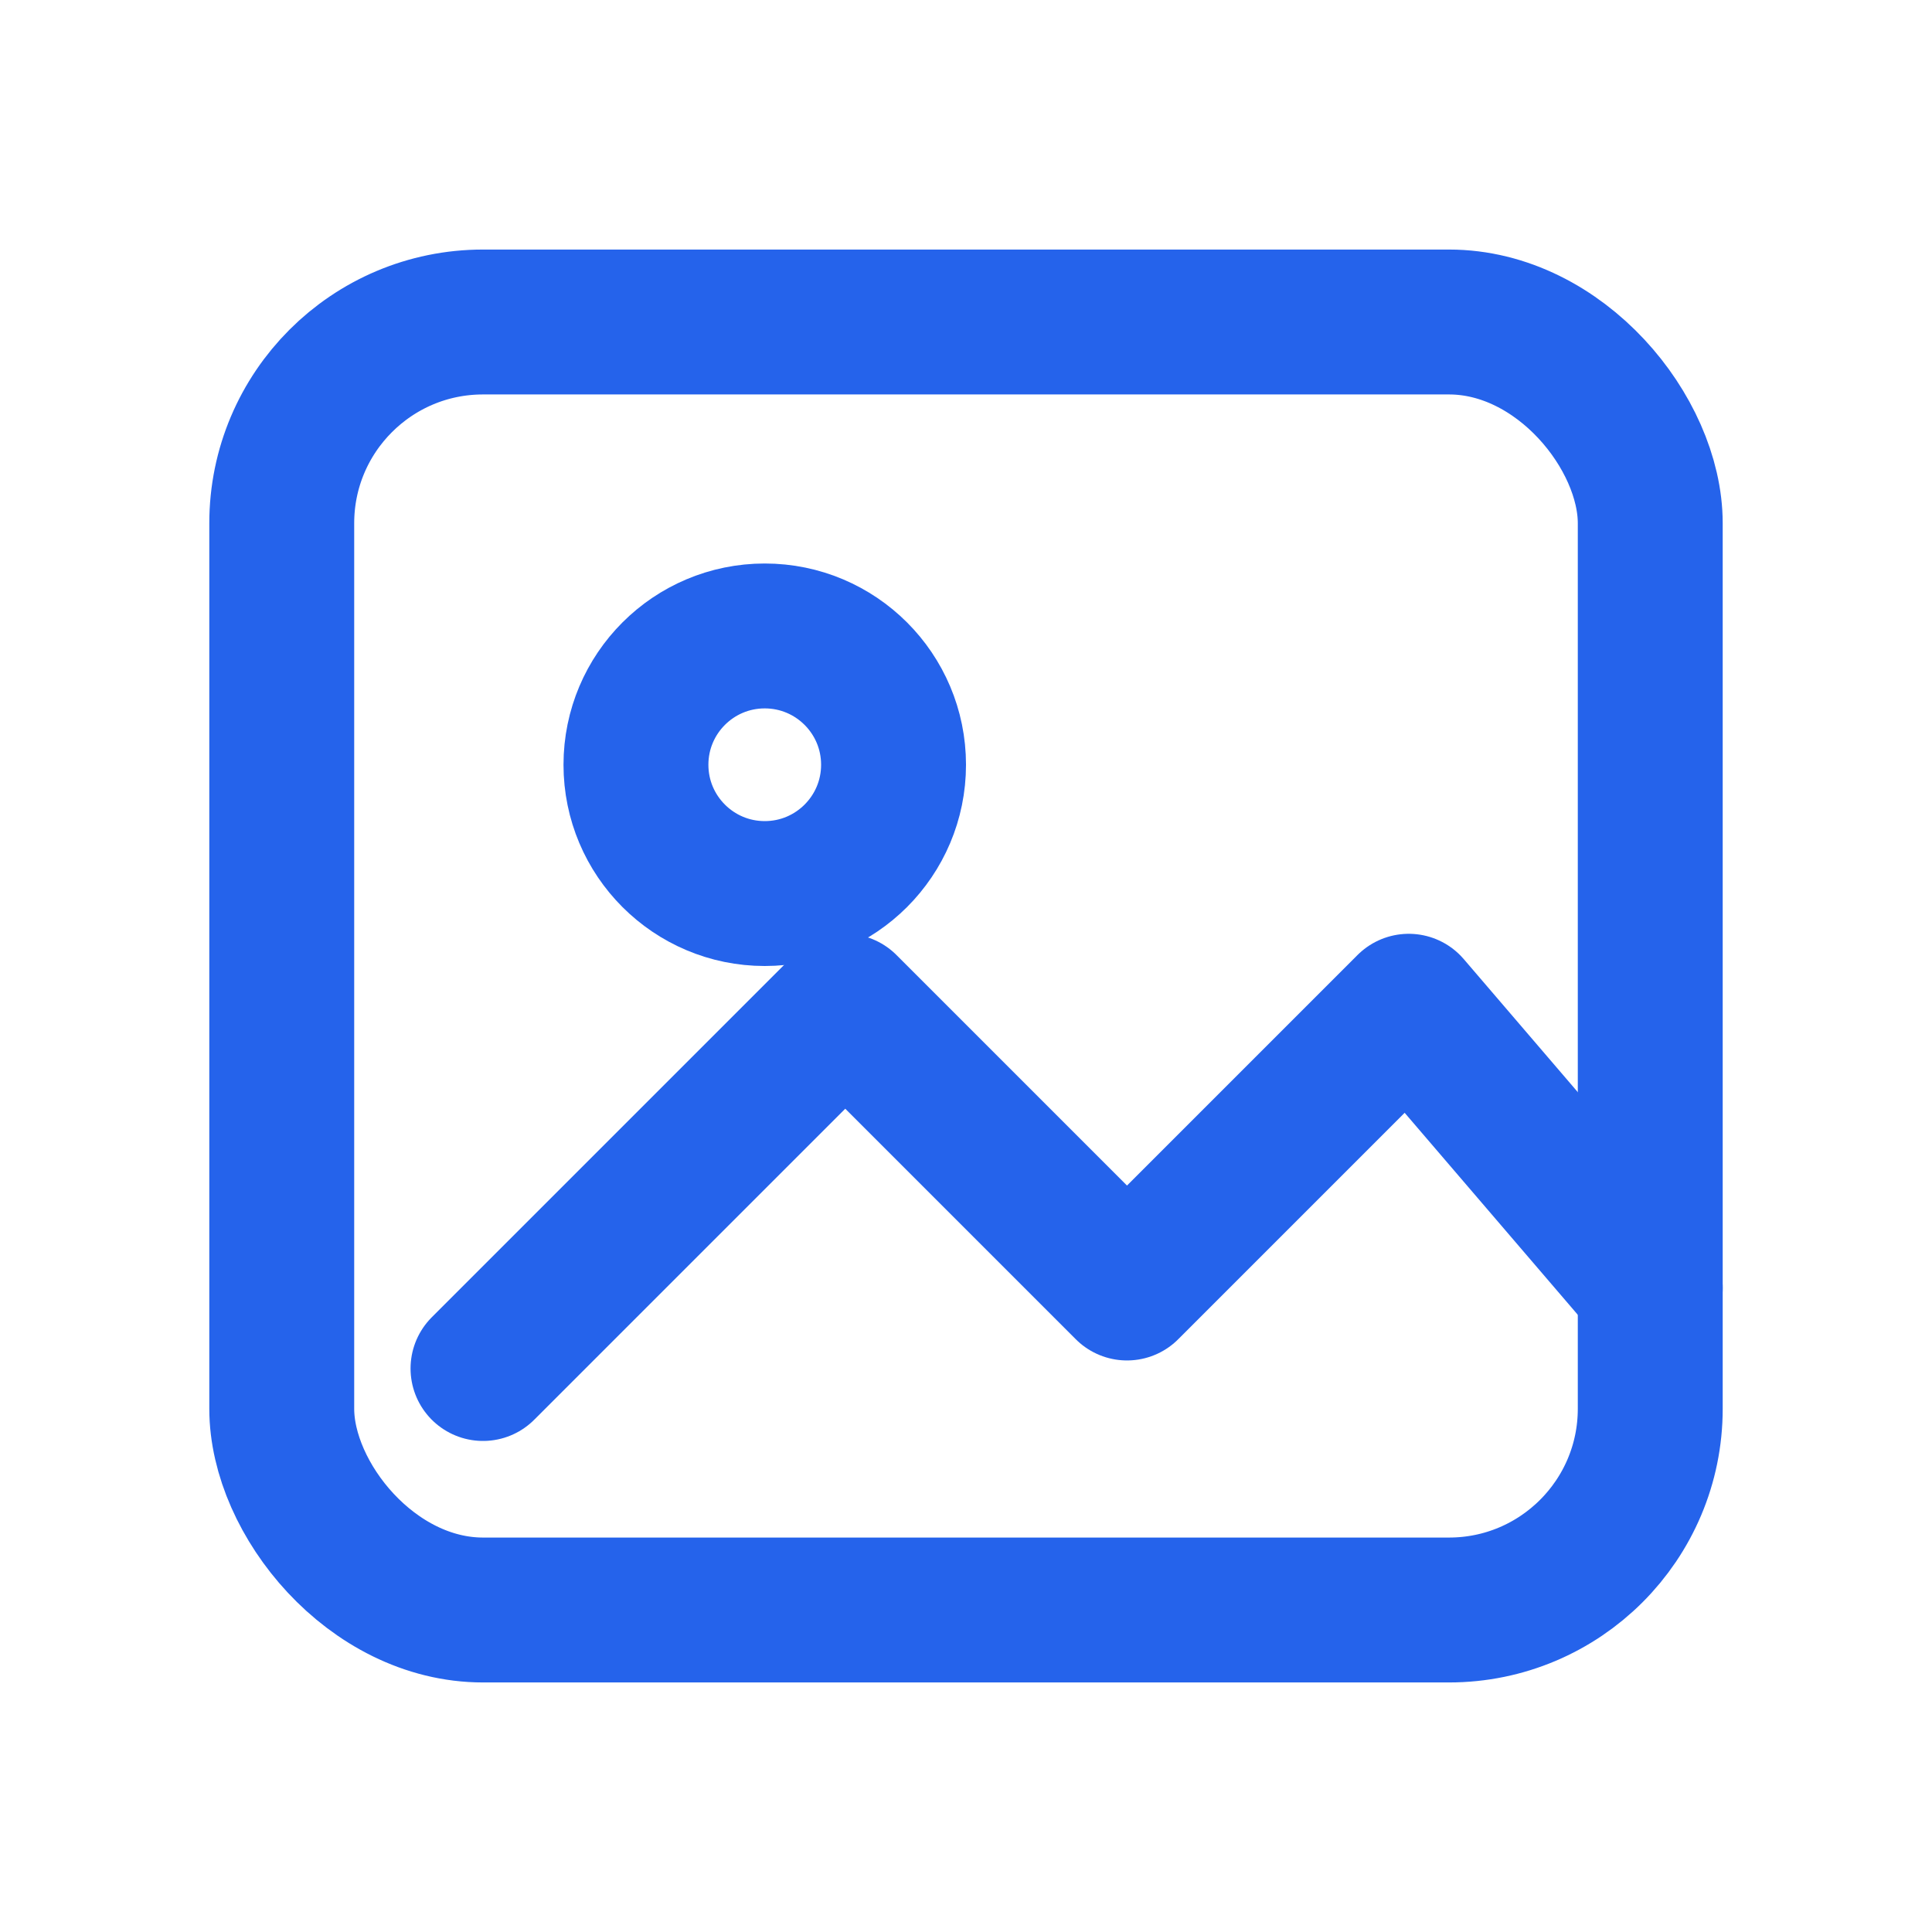 <svg xmlns="http://www.w3.org/2000/svg" width="24" height="24" viewBox="0 0 24 24" fill="none" stroke="#2563eb" stroke-width="1.8" stroke-linecap="round" stroke-linejoin="round">
  <rect x="3.5" y="4" width="17" height="16" rx="2.5"/>
  <circle cx="9.5" cy="9.5" r="1.6"/>
  <path d="M6 17l4.5-4.5L14 16l3.5-3.5L20.5 16"/>
</svg>
